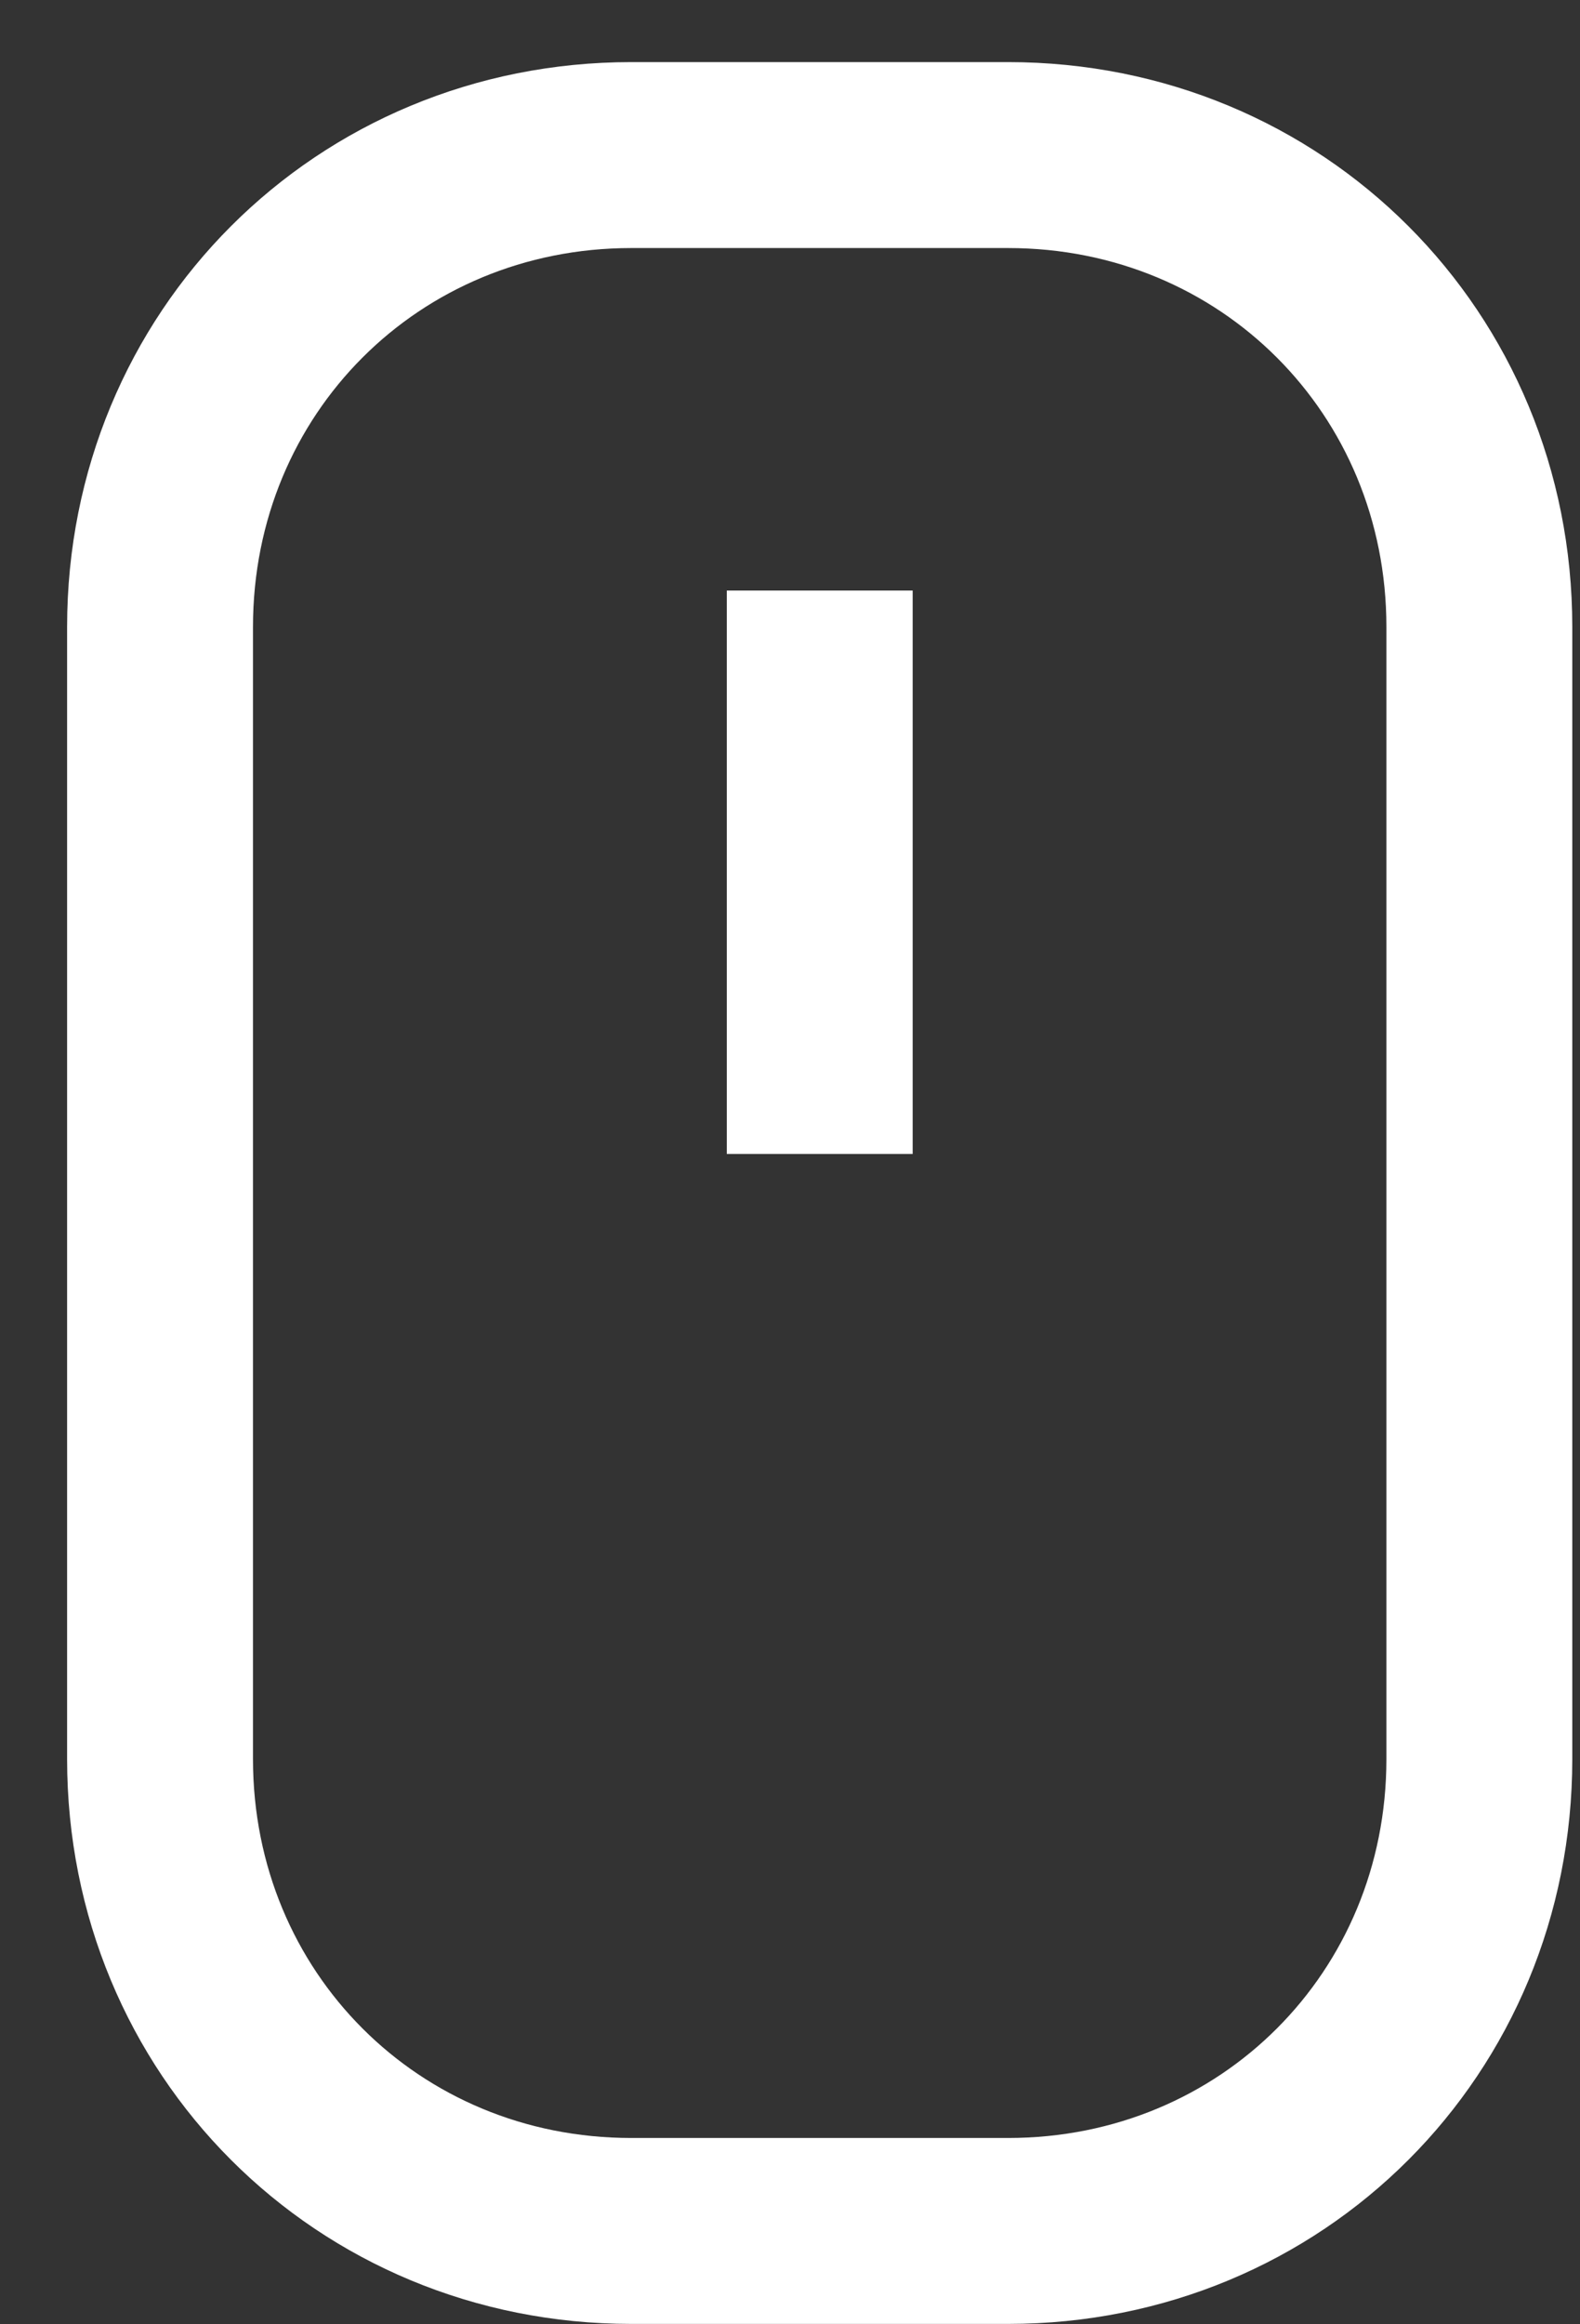 <svg width="17" height="25" viewBox="0 0 17 25" fill="none" xmlns="http://www.w3.org/2000/svg">
<rect x="0" y="0" width="17" height="25" fill="#333333" stroke="none"/>
<path fill-rule="evenodd" clip-rule="evenodd" d="M10.847 23.996H6.792C3.953 23.996 1.722 21.763 1.722 18.921V6.743C1.722 3.901 3.953 1.668 6.792 1.668H10.847C13.686 1.668 15.917 3.901 15.917 6.743V18.921C15.917 21.763 13.686 23.996 10.847 23.996Z" stroke="white" stroke-width="2" stroke-linecap="square"/>
<path d="M8.82 7.352V11.412" stroke="white" stroke-width="2" stroke-linecap="square"/>
</svg>
